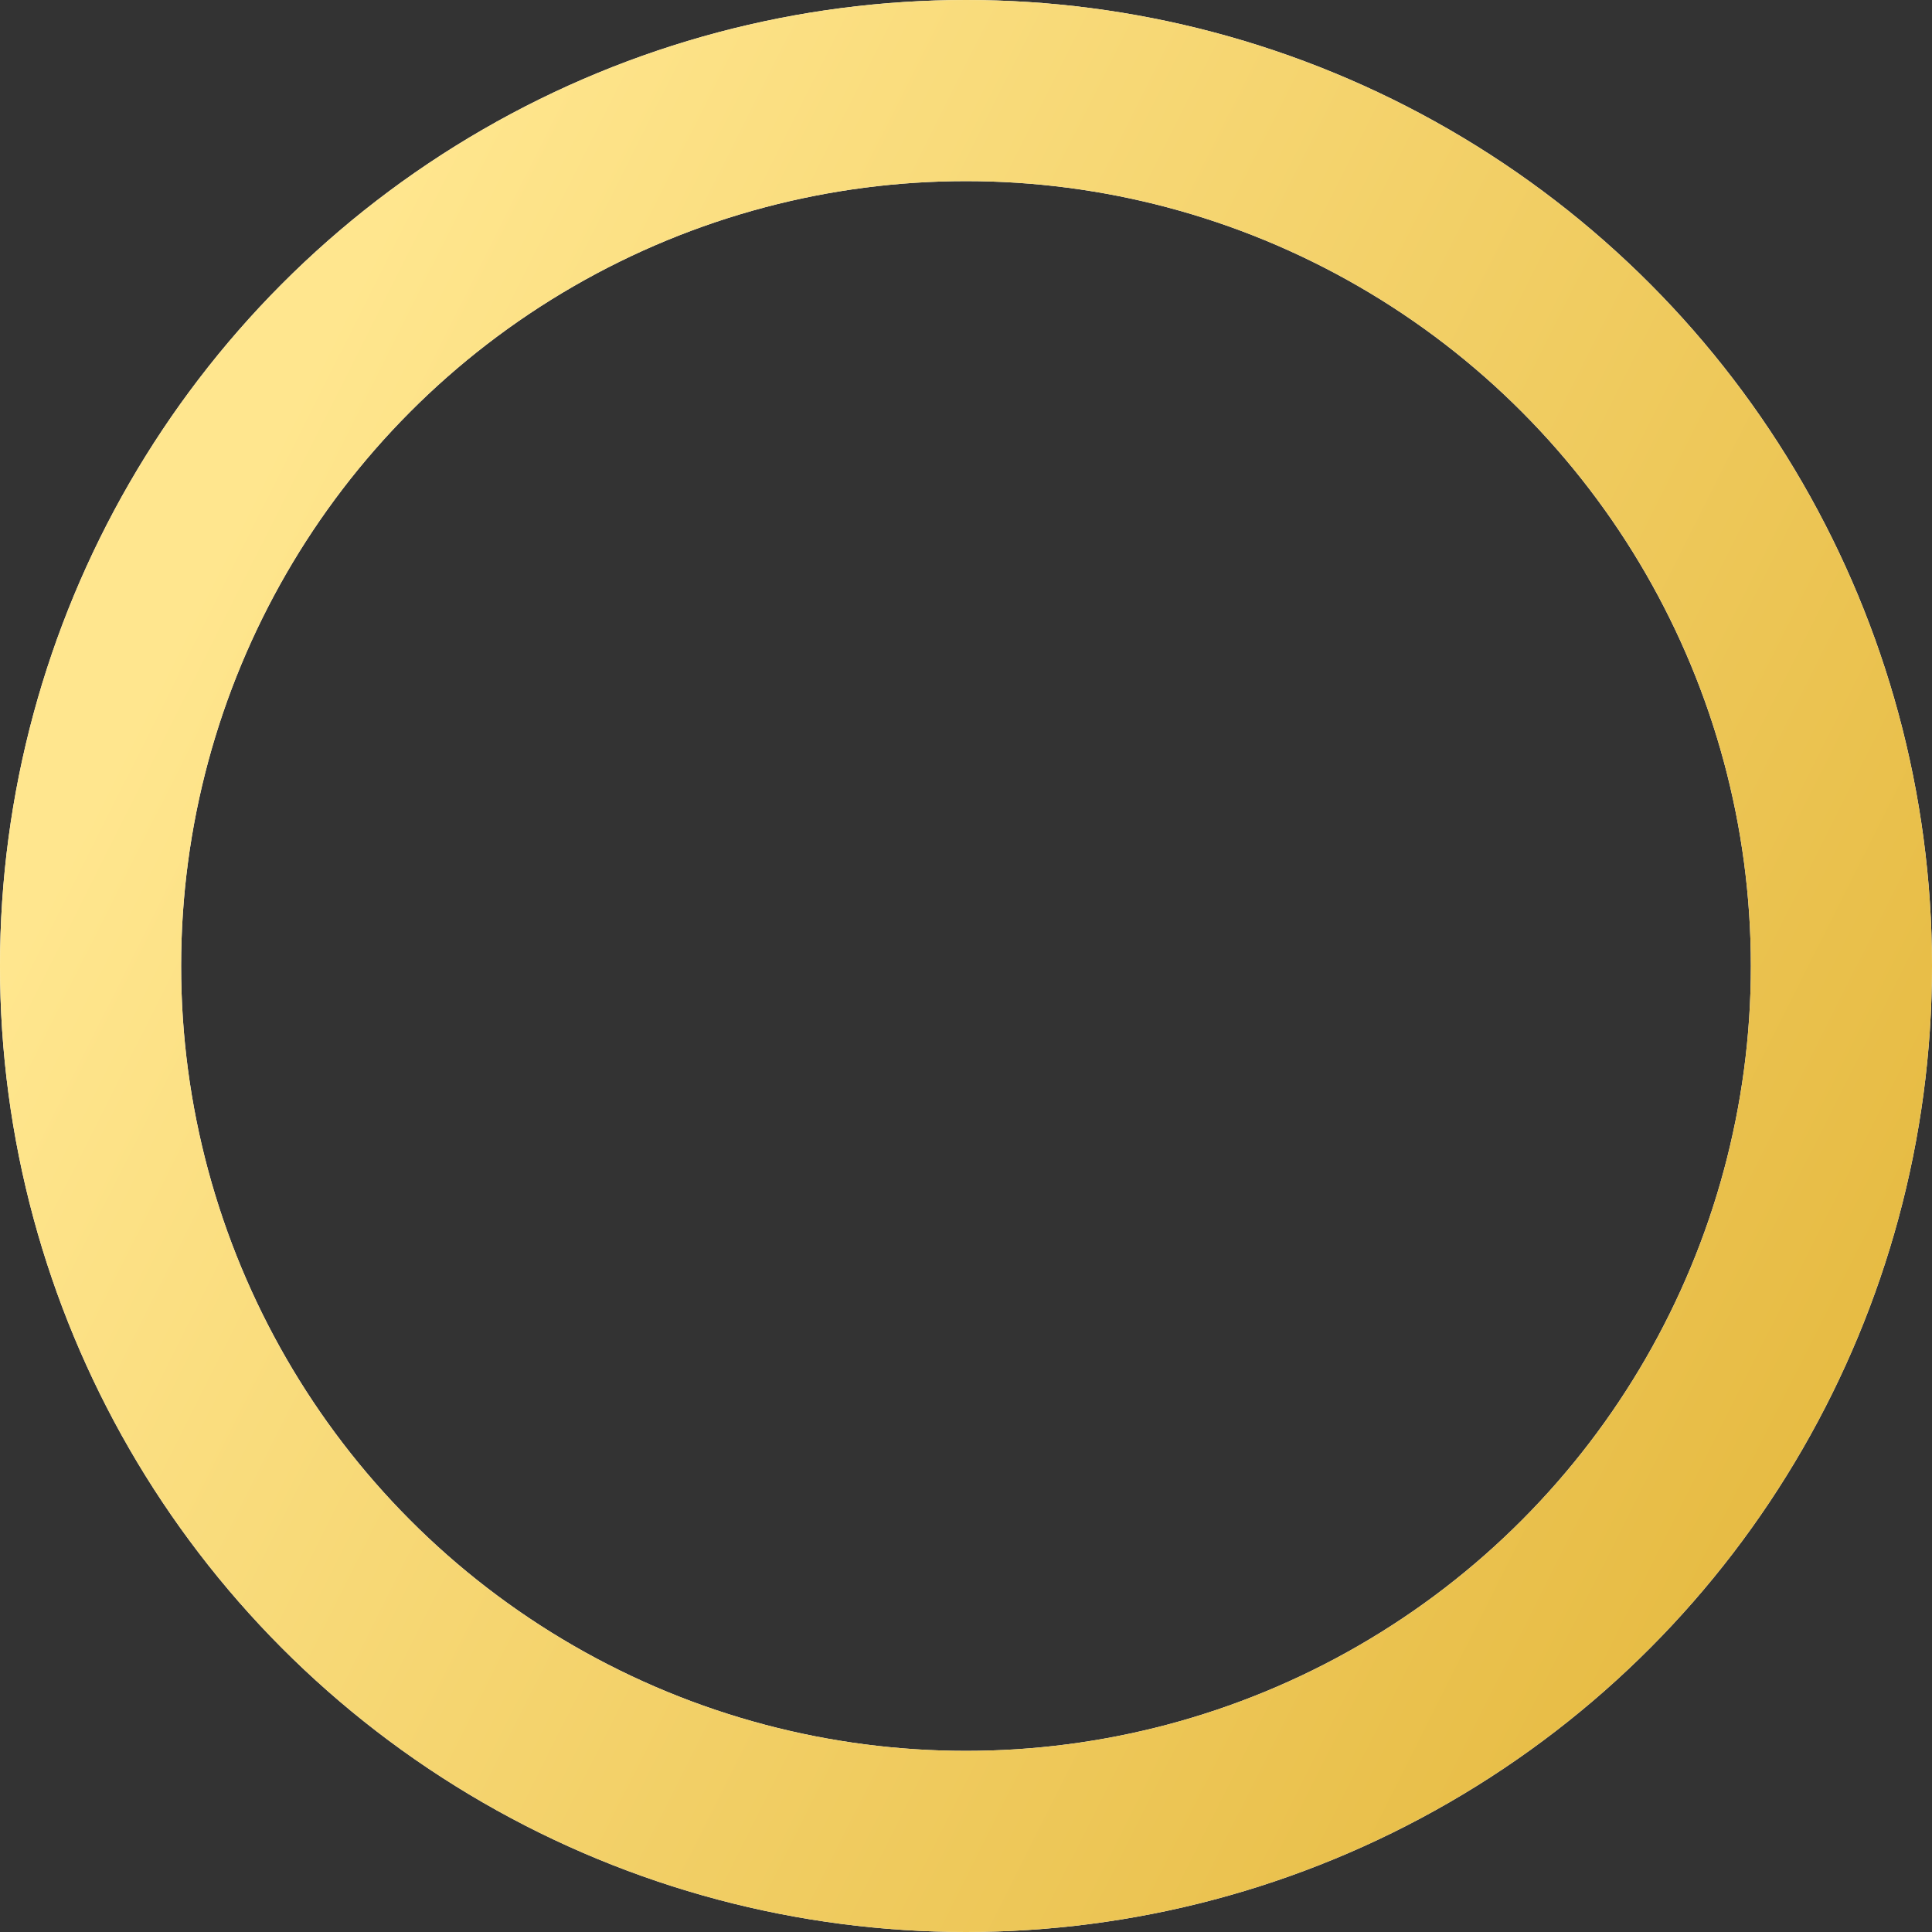 <svg width="24" height="24" viewBox="0 0 32 32" fill="none" xmlns="http://www.w3.org/2000/svg">
<rect x="0" y="0" width="32" height="32" fill="#333333" stroke="none"/>
<g id="Ellipse 499">
<circle cx="16" cy="16" r="14.5" stroke="white" stroke-width="3"/>
<circle cx="16" cy="16" r="14.5" stroke="url(#paint0_linear_299_15031)" stroke-width="3"/>
</g>
<defs>
<linearGradient id="paint0_linear_299_15031" x1="8.925" y1="-1.488" x2="52.093" y2="20.217" gradientUnits="userSpaceOnUse">
<stop stop-color="#FFE68E"/>
<stop offset="1" stop-color="#D8A217"/>
</linearGradient>
</defs>
</svg>
